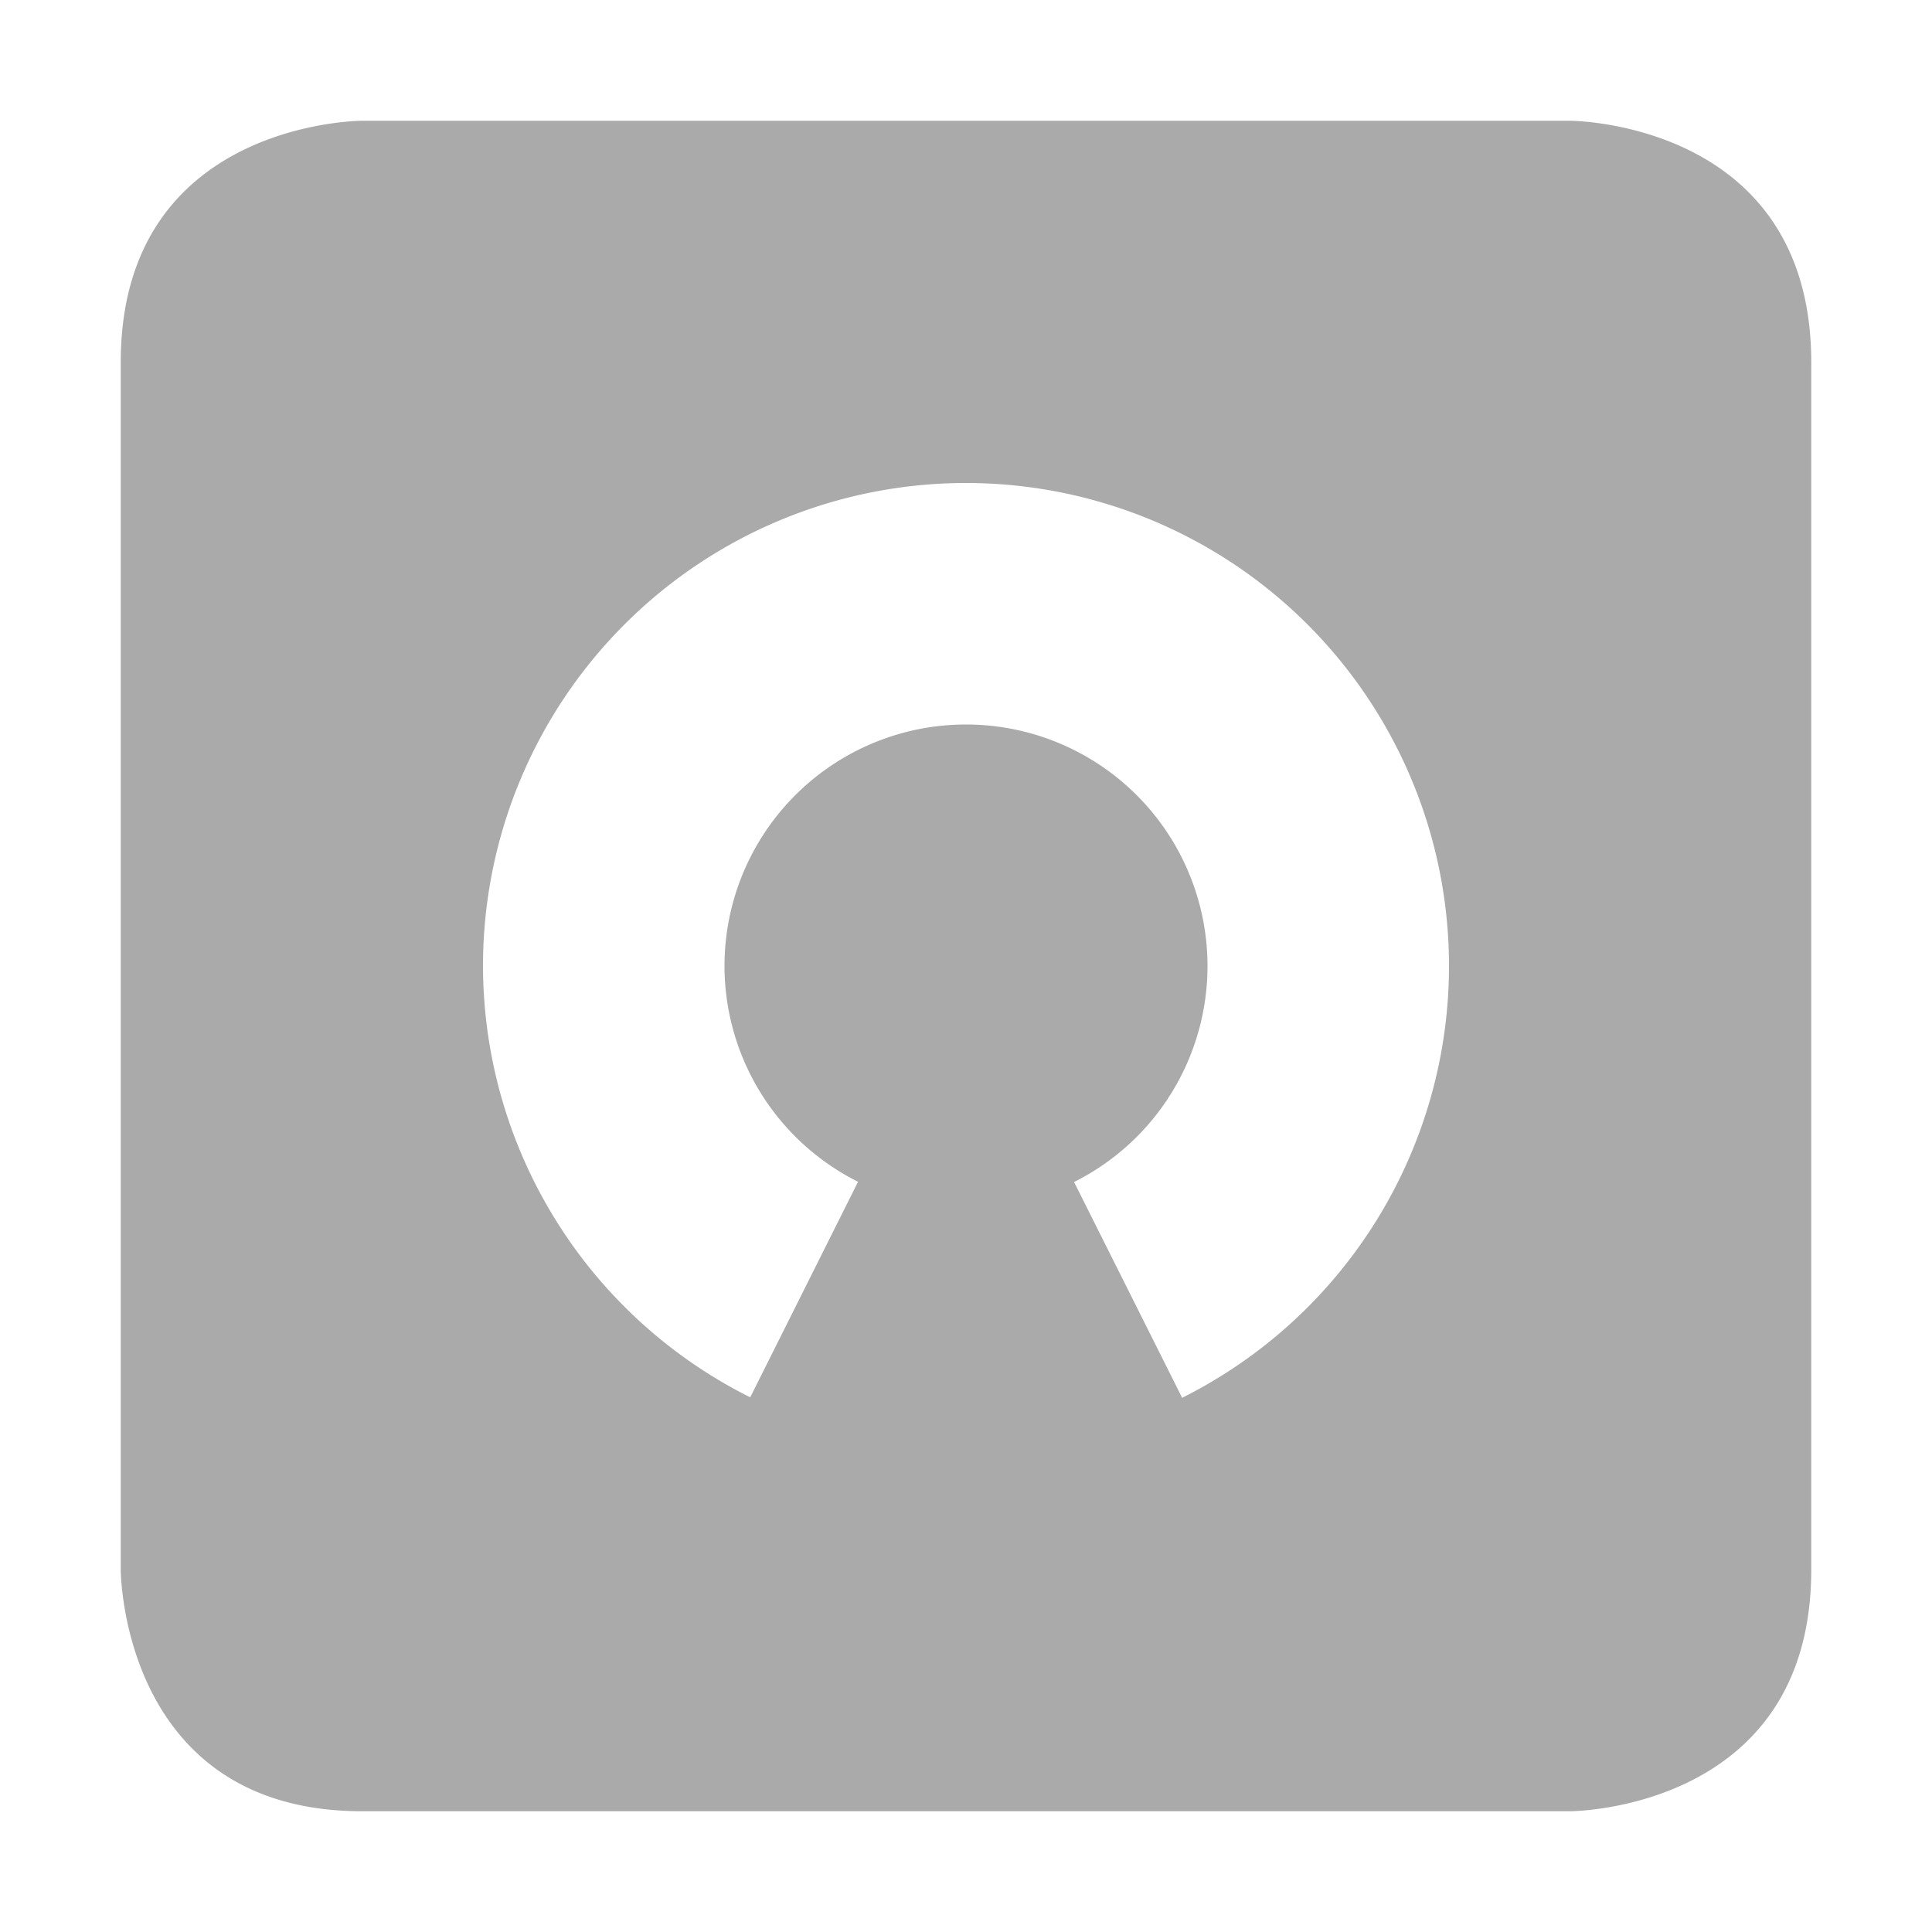 <svg xmlns="http://www.w3.org/2000/svg" width="16" height="16"><path d="M3 1S1 1 1 3v10s0 2 2 2h10s2 0 2-2V3c0-2-2-2-2-2H3zm5 3a4 4 0 0 1 4 4 4 4 0 0 1-2.21 3.576l-.895-1.787A2 2 0 0 0 10 8a2 2 0 0 0-2-2 2 2 0 0 0-2 2 2 2 0 0 0 1.106 1.787l-.893 1.785A4 4 0 0 1 4 8a4 4 0 0 1 4-4z" fill="#aaaaaa"/></svg>